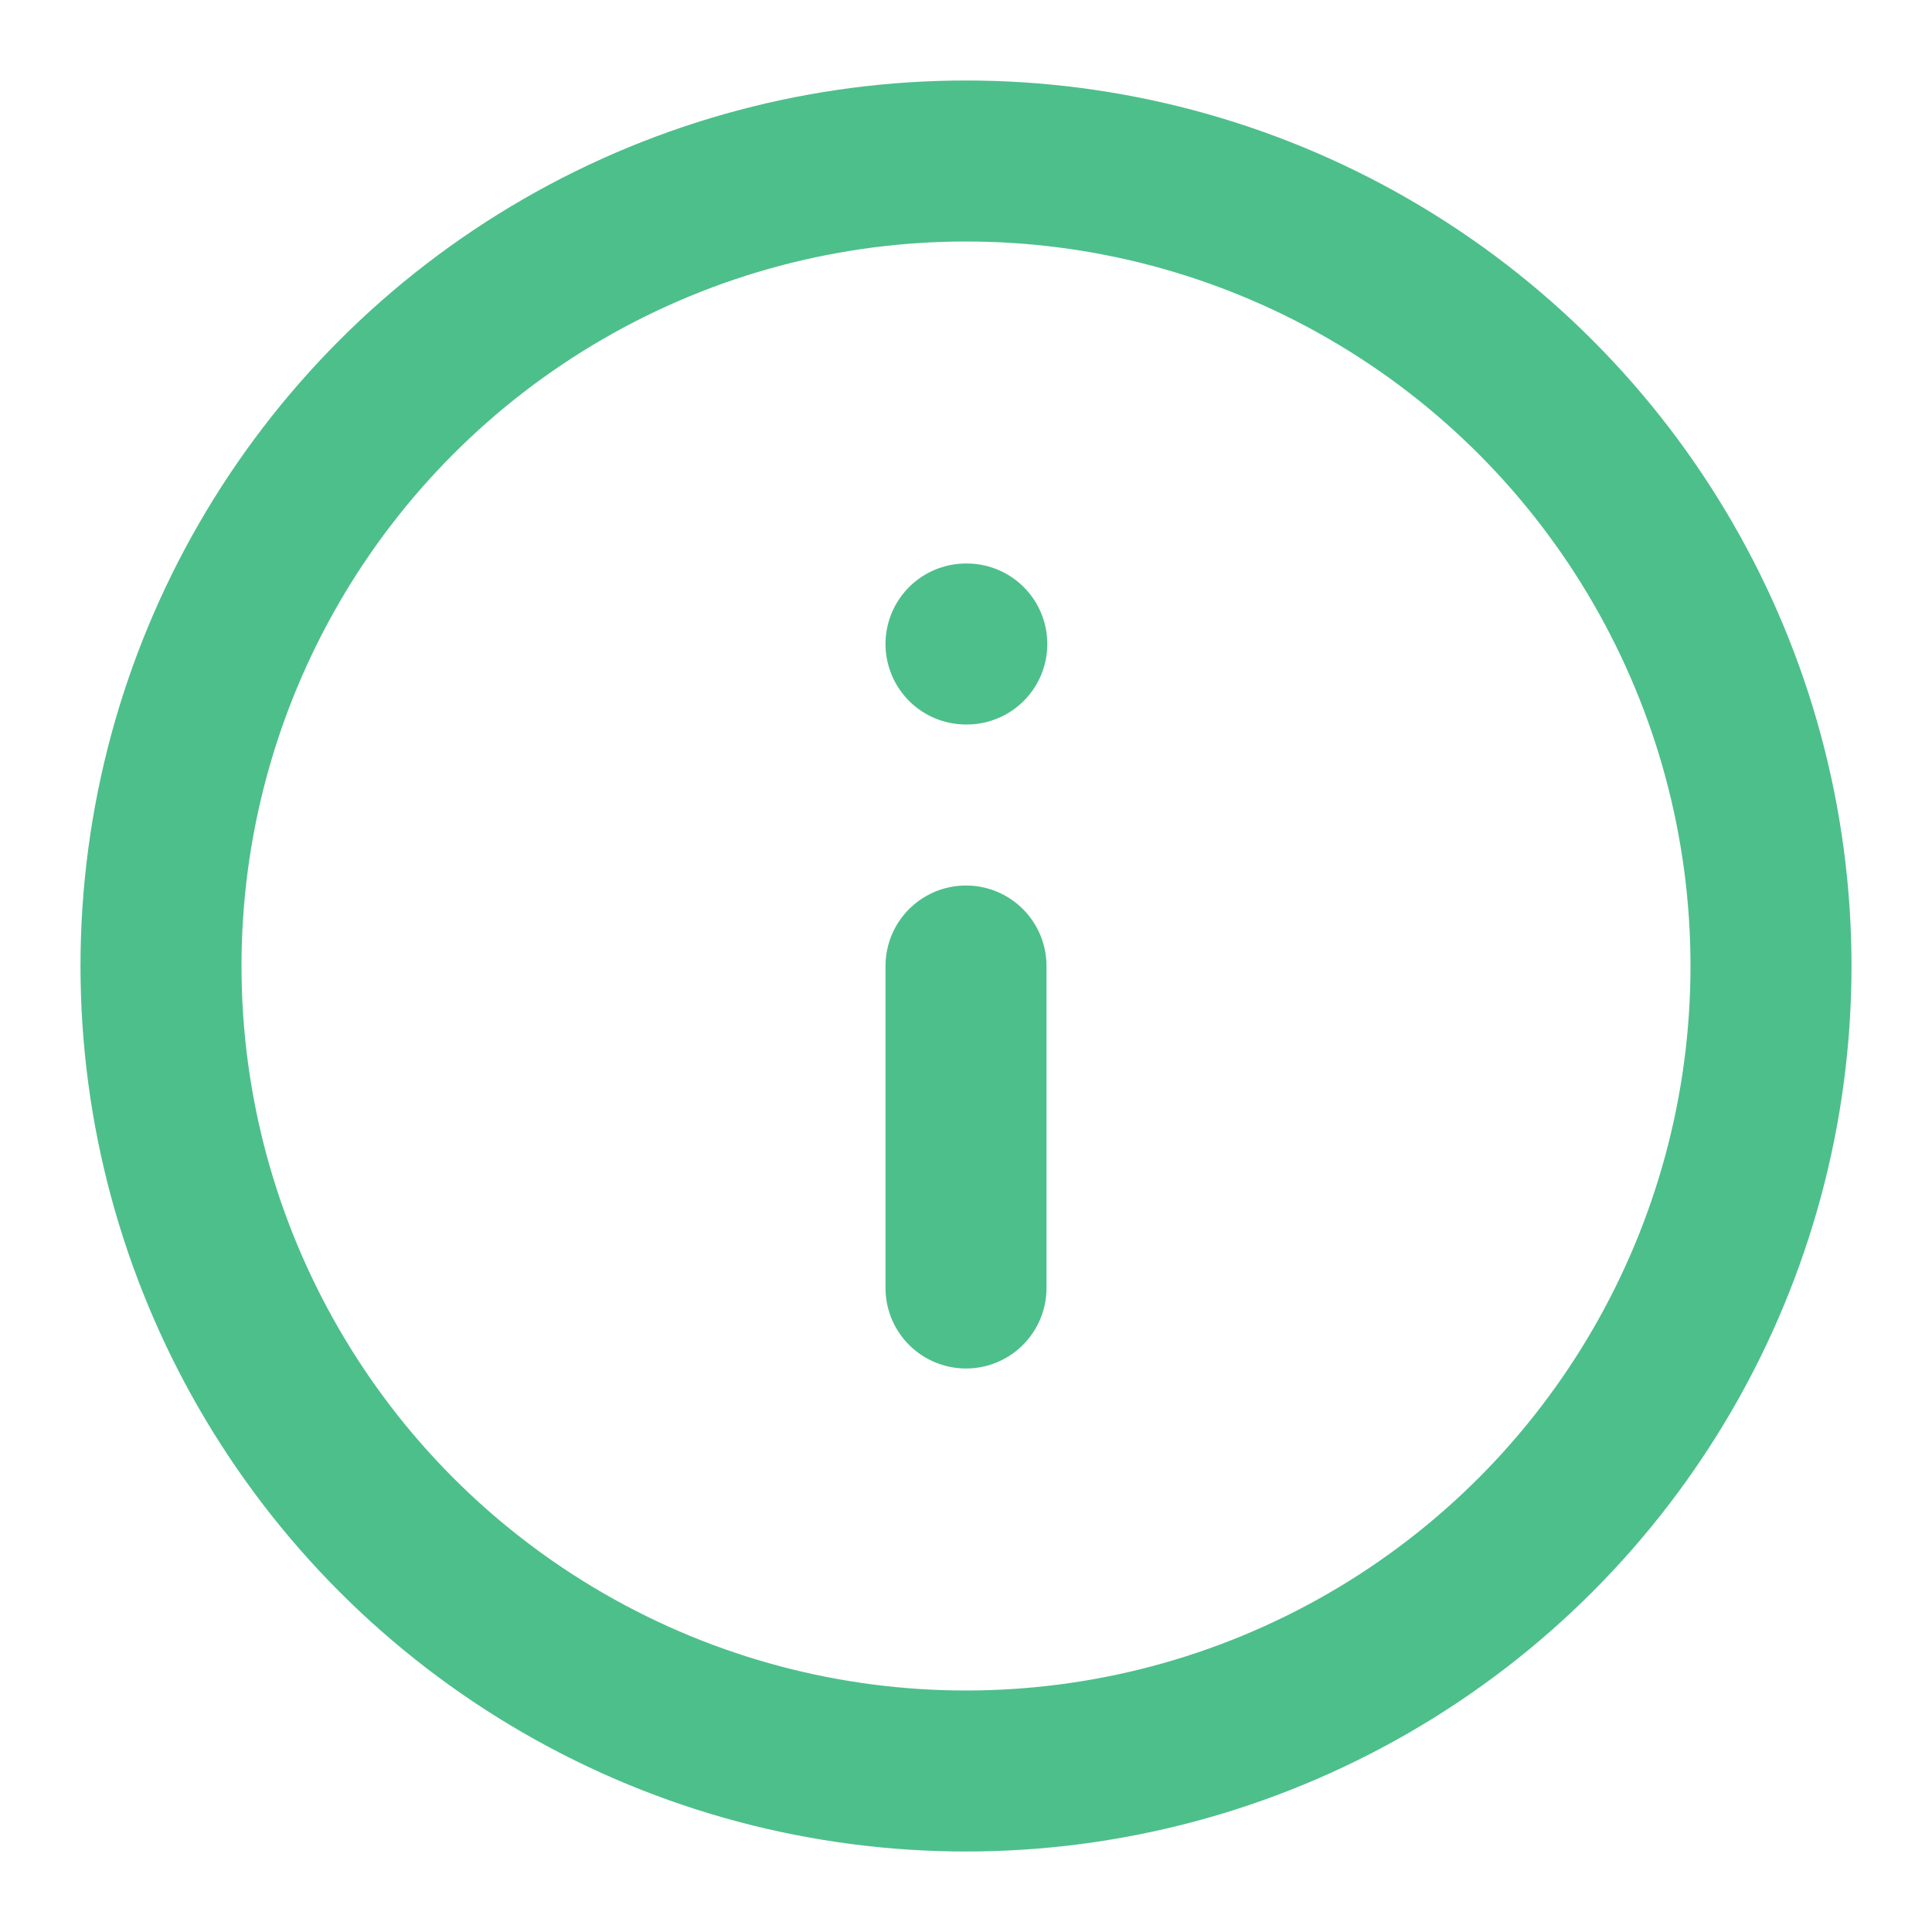 <svg xmlns="http://www.w3.org/2000/svg" width="20" height="20" viewBox="0 0 24 24" fill="none" stroke="#4dbf8b" stroke-width="2" stroke-linecap="round" stroke-linejoin="round" class="feather feather-info"><circle cx="12" cy="12" r="10"></circle><line x1="12" y1="16" x2="12" y2="12"></line><line x1="12" y1="8" x2="12.01" y2="8"></line></svg>